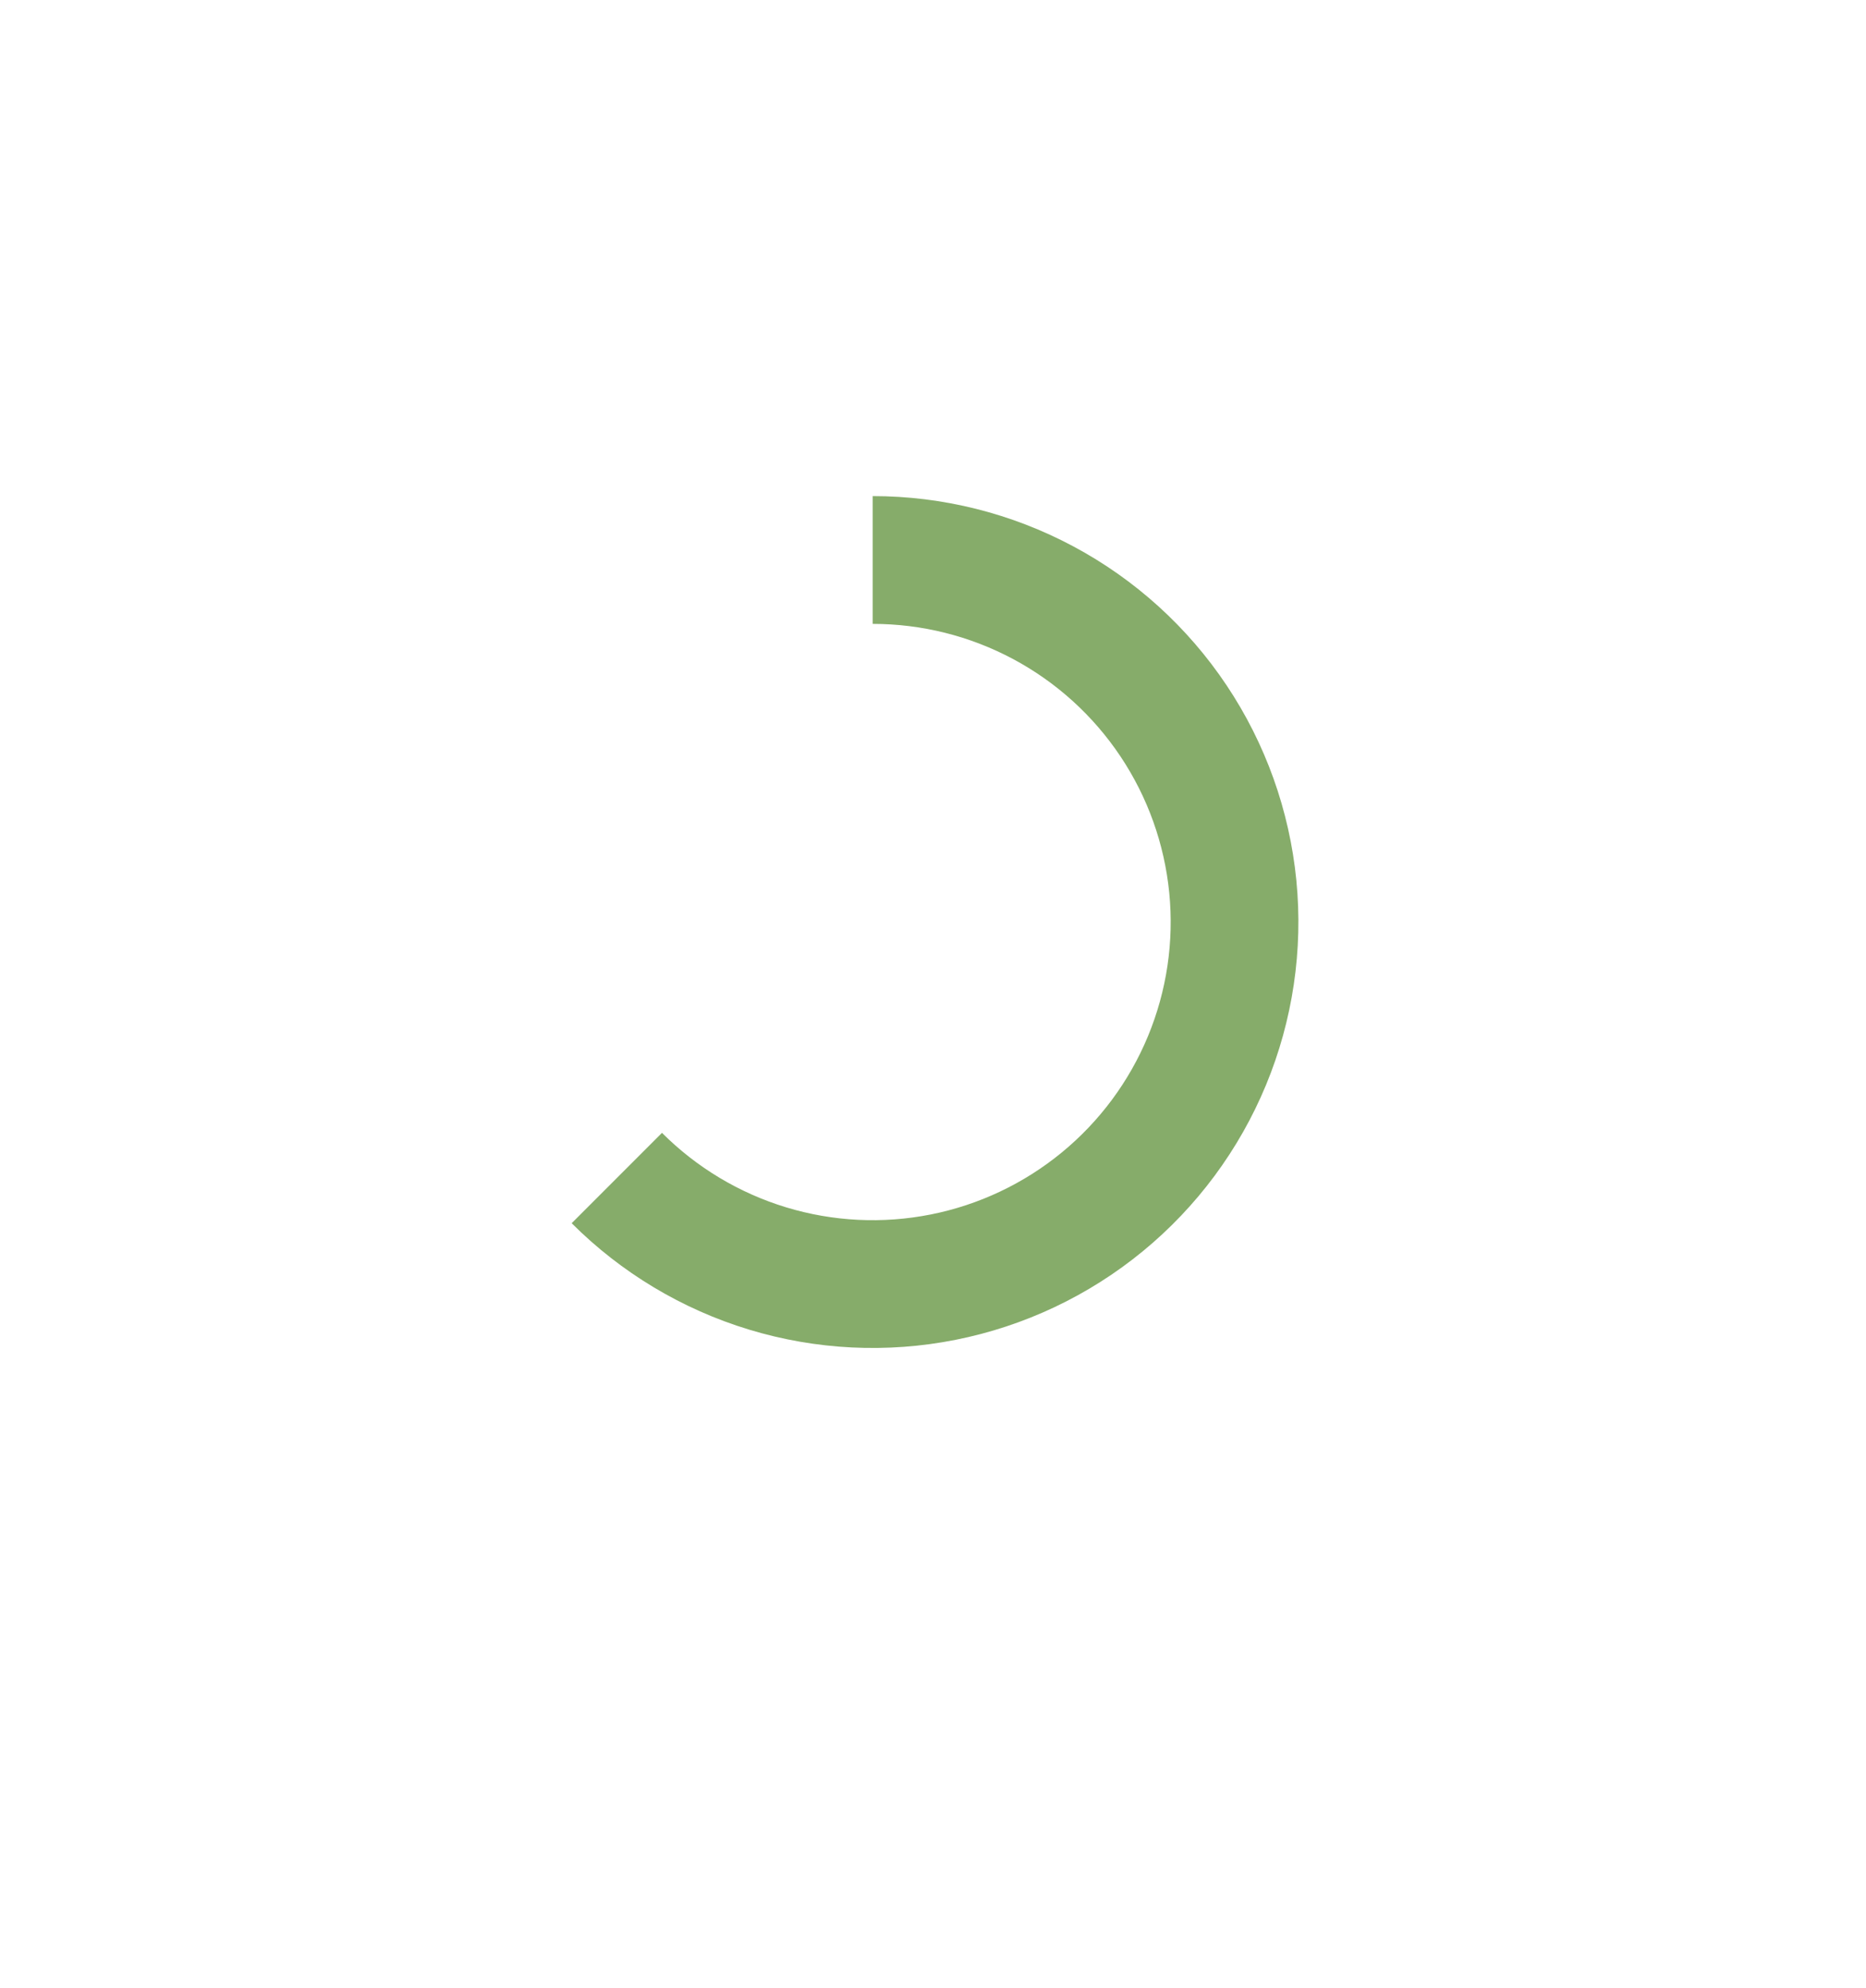 <svg width="263" height="280" viewBox="0 0 263 280" fill="none" xmlns="http://www.w3.org/2000/svg">
<path opacity="0.1" d="M183 148C183 181.137 156.137 208 123 208C89.863 208 63 181.137 63 148C63 114.863 89.863 88 123 88C156.137 88 183 114.863 183 148ZM81 148C81 171.196 99.804 190 123 190C146.196 190 165 171.196 165 148C165 124.804 146.196 106 123 106C99.804 106 81 124.804 81 148Z" fill="white"/>
<g filter="url(#filter0_dddddddd_5157_73594)">
<path d="M80.574 190.426C87.551 197.403 96.141 202.552 105.583 205.416C115.025 208.281 125.028 208.772 134.705 206.847C144.383 204.922 153.436 200.64 161.064 194.381C168.691 188.121 174.657 180.077 178.433 170.961C182.209 161.845 183.678 151.939 182.711 142.119C181.744 132.299 178.37 122.87 172.888 114.666C167.406 106.462 159.986 99.736 151.284 95.085C142.582 90.433 132.867 88 123 88V106C129.907 106 136.707 107.703 142.799 110.959C148.89 114.215 154.084 118.923 157.922 124.666C161.759 130.409 164.121 137.01 164.798 143.883C165.475 150.757 164.446 157.692 161.803 164.073C159.16 170.454 154.984 176.085 149.645 180.466C144.305 184.848 137.968 187.846 131.194 189.193C124.42 190.54 117.418 190.196 110.808 188.191C104.199 186.187 98.186 182.582 93.302 177.698L80.574 190.426Z" fill="#86AC6A"/>
</g>
<defs>
<filter id="filter0_dddddddd_5157_73594" x="0.574" y="0" width="262.426" height="280" filterUnits="userSpaceOnUse" color-interpolation-filters="sRGB">
<feFlood flood-opacity="0" result="BackgroundImageFix"/>
<feColorMatrix in="SourceAlpha" type="matrix" values="0 0 0 0 0 0 0 0 0 0 0 0 0 0 0 0 0 0 127 0" result="hardAlpha"/>
<feOffset dy="-0.159"/>
<feGaussianBlur stdDeviation="0.797"/>
<feColorMatrix type="matrix" values="0 0 0 0 0.525 0 0 0 0 0.675 0 0 0 0 0.416 0 0 0 0.115 0"/>
<feBlend mode="normal" in2="BackgroundImageFix" result="effect1_dropShadow_5157_73594"/>
<feColorMatrix in="SourceAlpha" type="matrix" values="0 0 0 0 0 0 0 0 0 0 0 0 0 0 0 0 0 0 127 0" result="hardAlpha"/>
<feOffset dy="-0.362"/>
<feGaussianBlur stdDeviation="1.812"/>
<feColorMatrix type="matrix" values="0 0 0 0 0.525 0 0 0 0 0.675 0 0 0 0 0.416 0 0 0 0.167 0"/>
<feBlend mode="normal" in2="effect1_dropShadow_5157_73594" result="effect2_dropShadow_5157_73594"/>
<feColorMatrix in="SourceAlpha" type="matrix" values="0 0 0 0 0 0 0 0 0 0 0 0 0 0 0 0 0 0 127 0" result="hardAlpha"/>
<feOffset dy="-0.631"/>
<feGaussianBlur stdDeviation="3.153"/>
<feColorMatrix type="matrix" values="0 0 0 0 0.525 0 0 0 0 0.675 0 0 0 0 0.416 0 0 0 0.206 0"/>
<feBlend mode="normal" in2="effect2_dropShadow_5157_73594" result="effect3_dropShadow_5157_73594"/>
<feColorMatrix in="SourceAlpha" type="matrix" values="0 0 0 0 0 0 0 0 0 0 0 0 0 0 0 0 0 0 127 0" result="hardAlpha"/>
<feOffset dy="-1.002"/>
<feGaussianBlur stdDeviation="5.009"/>
<feColorMatrix type="matrix" values="0 0 0 0 0.525 0 0 0 0 0.675 0 0 0 0 0.416 0 0 0 0.24 0"/>
<feBlend mode="normal" in2="effect3_dropShadow_5157_73594" result="effect4_dropShadow_5157_73594"/>
<feColorMatrix in="SourceAlpha" type="matrix" values="0 0 0 0 0 0 0 0 0 0 0 0 0 0 0 0 0 0 127 0" result="hardAlpha"/>
<feOffset dy="-1.546"/>
<feGaussianBlur stdDeviation="7.728"/>
<feColorMatrix type="matrix" values="0 0 0 0 0.525 0 0 0 0 0.675 0 0 0 0 0.416 0 0 0 0.274 0"/>
<feBlend mode="normal" in2="effect4_dropShadow_5157_73594" result="effect5_dropShadow_5157_73594"/>
<feColorMatrix in="SourceAlpha" type="matrix" values="0 0 0 0 0 0 0 0 0 0 0 0 0 0 0 0 0 0 127 0" result="hardAlpha"/>
<feOffset dy="-2.412"/>
<feGaussianBlur stdDeviation="12.059"/>
<feColorMatrix type="matrix" values="0 0 0 0 0.525 0 0 0 0 0.675 0 0 0 0 0.416 0 0 0 0.313 0"/>
<feBlend mode="normal" in2="effect5_dropShadow_5157_73594" result="effect6_dropShadow_5157_73594"/>
<feColorMatrix in="SourceAlpha" type="matrix" values="0 0 0 0 0 0 0 0 0 0 0 0 0 0 0 0 0 0 127 0" result="hardAlpha"/>
<feOffset dy="-4.004"/>
<feGaussianBlur stdDeviation="20.02"/>
<feColorMatrix type="matrix" values="0 0 0 0 0.525 0 0 0 0 0.675 0 0 0 0 0.416 0 0 0 0.365 0"/>
<feBlend mode="normal" in2="effect6_dropShadow_5157_73594" result="effect7_dropShadow_5157_73594"/>
<feColorMatrix in="SourceAlpha" type="matrix" values="0 0 0 0 0 0 0 0 0 0 0 0 0 0 0 0 0 0 127 0" result="hardAlpha"/>
<feOffset dy="-8"/>
<feGaussianBlur stdDeviation="40"/>
<feColorMatrix type="matrix" values="0 0 0 0 0.525 0 0 0 0 0.675 0 0 0 0 0.416 0 0 0 0.48 0"/>
<feBlend mode="normal" in2="effect7_dropShadow_5157_73594" result="effect8_dropShadow_5157_73594"/>
<feBlend mode="normal" in="SourceGraphic" in2="effect8_dropShadow_5157_73594" result="shape"/>
</filter>
</defs>
</svg>
